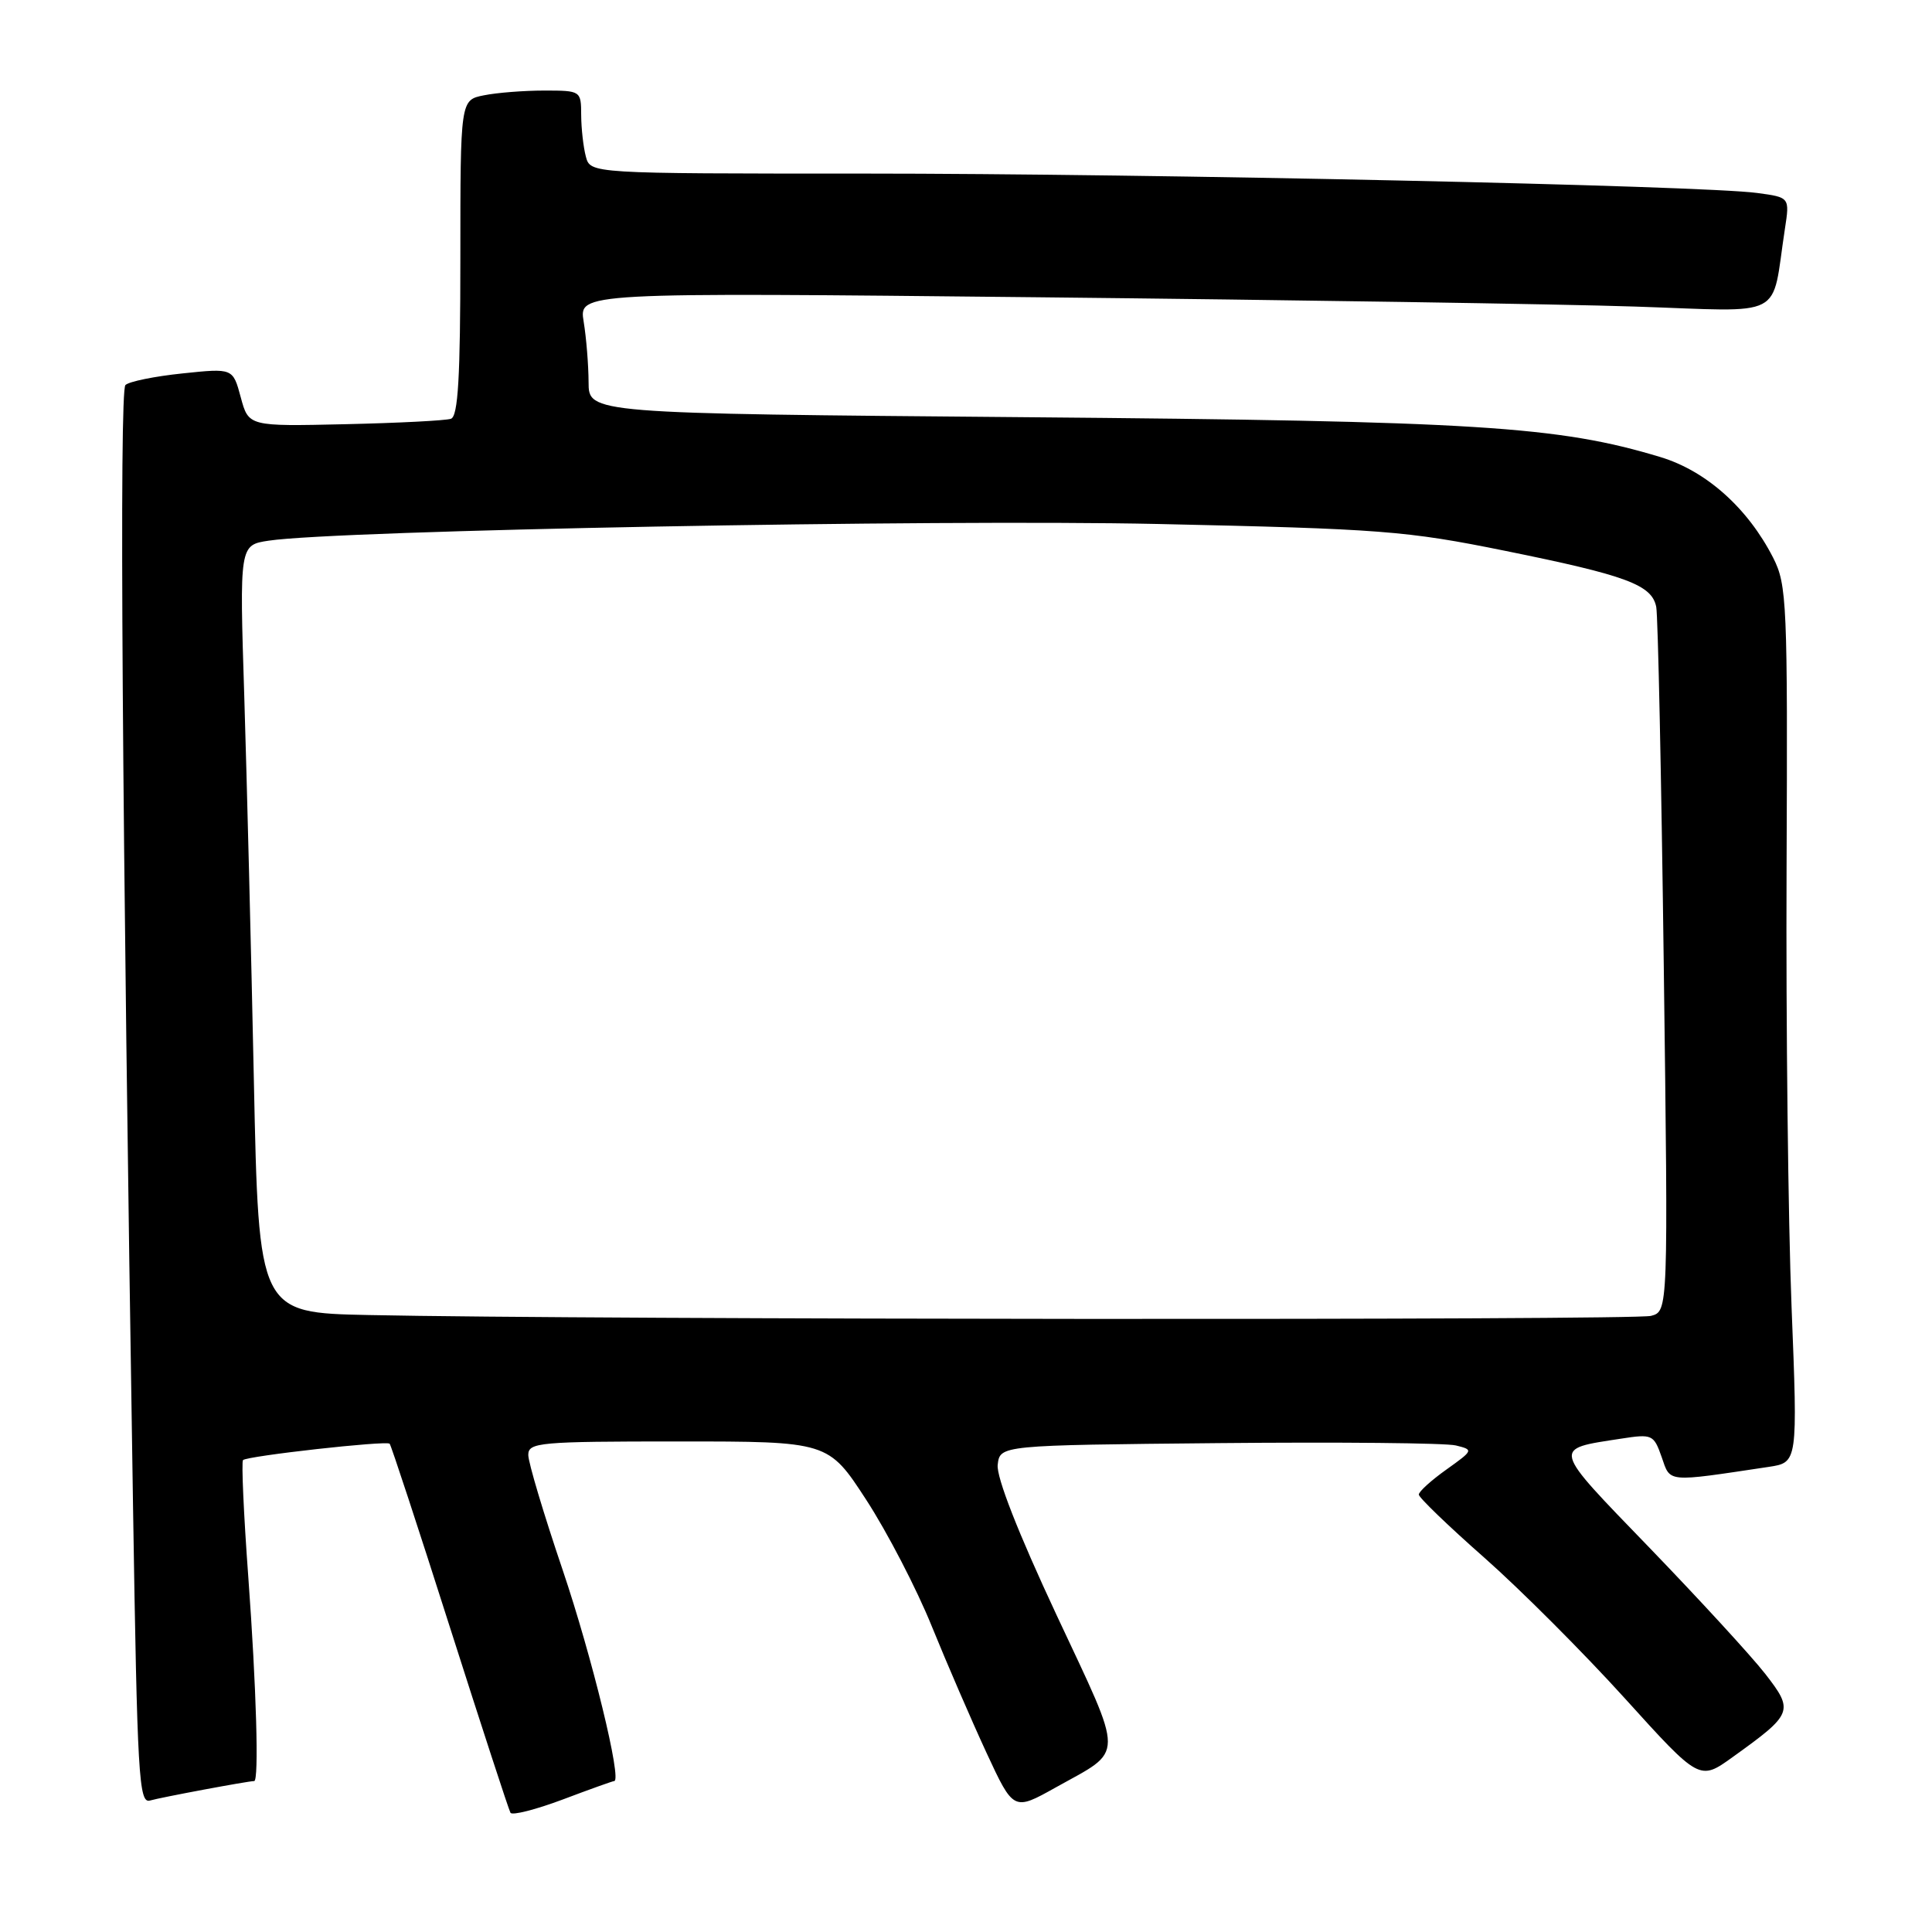 <?xml version="1.0" encoding="UTF-8" standalone="no"?>
<!DOCTYPE svg PUBLIC "-//W3C//DTD SVG 1.1//EN" "http://www.w3.org/Graphics/SVG/1.1/DTD/svg11.dtd" >
<svg xmlns="http://www.w3.org/2000/svg" xmlns:xlink="http://www.w3.org/1999/xlink" version="1.1" viewBox="0 0 256 256">
 <g >
 <path fill="currentColor"
d=" M 81.38 236.00 C 82.46 236.00 78.44 219.52 74.56 208.04 C 72.05 200.64 70.00 193.78 70.00 192.79 C 70.00 191.13 71.44 191.00 89.87 191.00 C 109.75 191.00 109.75 191.00 114.79 198.75 C 117.56 203.01 121.47 210.55 123.47 215.50 C 125.48 220.45 128.74 227.98 130.71 232.24 C 134.30 239.97 134.30 239.97 139.90 236.84 C 149.08 231.71 149.08 233.40 140.00 214.00 C 134.91 203.12 132.01 195.71 132.20 194.09 C 132.50 191.50 132.50 191.50 161.50 191.22 C 177.45 191.07 191.58 191.20 192.91 191.53 C 195.27 192.11 195.24 192.16 191.66 194.72 C 189.65 196.15 188.00 197.64 188.00 198.04 C 188.00 198.43 191.91 202.20 196.69 206.41 C 201.47 210.63 209.84 219.01 215.29 225.03 C 225.20 235.98 225.20 235.98 229.59 232.82 C 237.59 227.08 237.73 226.72 233.90 221.79 C 232.06 219.43 225.16 211.92 218.58 205.10 C 205.48 191.54 205.61 192.05 214.80 190.63 C 218.93 189.99 219.13 190.08 220.18 193.07 C 221.36 196.48 220.70 196.42 234.36 194.37 C 238.21 193.79 238.21 193.79 237.39 173.14 C 236.94 161.79 236.64 135.67 236.73 115.11 C 236.88 79.86 236.78 77.49 234.95 73.90 C 231.59 67.32 226.07 62.39 220.00 60.56 C 206.47 56.47 195.66 55.79 135.75 55.28 C 78.00 54.79 78.00 54.79 77.99 50.64 C 77.98 48.37 77.69 44.76 77.34 42.63 C 76.70 38.75 76.70 38.75 137.60 39.39 C 171.09 39.74 206.65 40.29 216.62 40.62 C 236.95 41.29 234.64 42.48 236.51 30.32 C 237.15 26.15 237.15 26.15 232.83 25.57 C 225.50 24.58 152.49 23.00 114.37 23.00 C 78.23 23.00 78.23 23.00 77.63 20.75 C 77.30 19.51 77.02 17.04 77.01 15.25 C 77.00 12.03 76.96 12.00 72.12 12.00 C 69.44 12.00 65.84 12.28 64.12 12.63 C 61.00 13.25 61.00 13.25 61.00 34.16 C 61.00 49.99 60.70 55.17 59.75 55.49 C 59.06 55.73 52.75 56.05 45.72 56.21 C 32.94 56.50 32.94 56.50 31.90 52.64 C 30.86 48.78 30.86 48.78 24.18 49.48 C 20.51 49.86 17.10 50.55 16.62 51.02 C 15.79 51.81 16.17 107.96 17.63 199.78 C 18.19 235.38 18.40 239.01 19.87 238.58 C 21.32 238.16 32.88 236.00 33.68 236.00 C 34.33 236.00 33.97 223.60 32.90 208.95 C 32.29 200.66 31.98 193.69 32.20 193.47 C 32.75 192.92 51.19 190.86 51.63 191.30 C 51.82 191.49 55.41 202.41 59.60 215.57 C 63.80 228.73 67.41 239.81 67.64 240.20 C 67.87 240.58 70.97 239.79 74.55 238.45 C 78.12 237.10 81.20 236.00 81.38 236.00 Z  M 48.89 174.25 C 34.28 173.95 34.28 173.95 33.64 143.22 C 33.29 126.33 32.71 103.44 32.37 92.36 C 31.73 72.22 31.73 72.22 35.62 71.64 C 44.78 70.26 123.61 68.79 153.41 69.43 C 183.01 70.08 186.34 70.33 199.45 72.99 C 215.54 76.25 218.88 77.49 219.46 80.42 C 219.69 81.56 220.14 103.03 220.46 128.13 C 221.05 173.75 221.05 173.75 218.77 174.36 C 216.57 174.96 78.23 174.87 48.89 174.25 Z "/>
</g>
</svg>